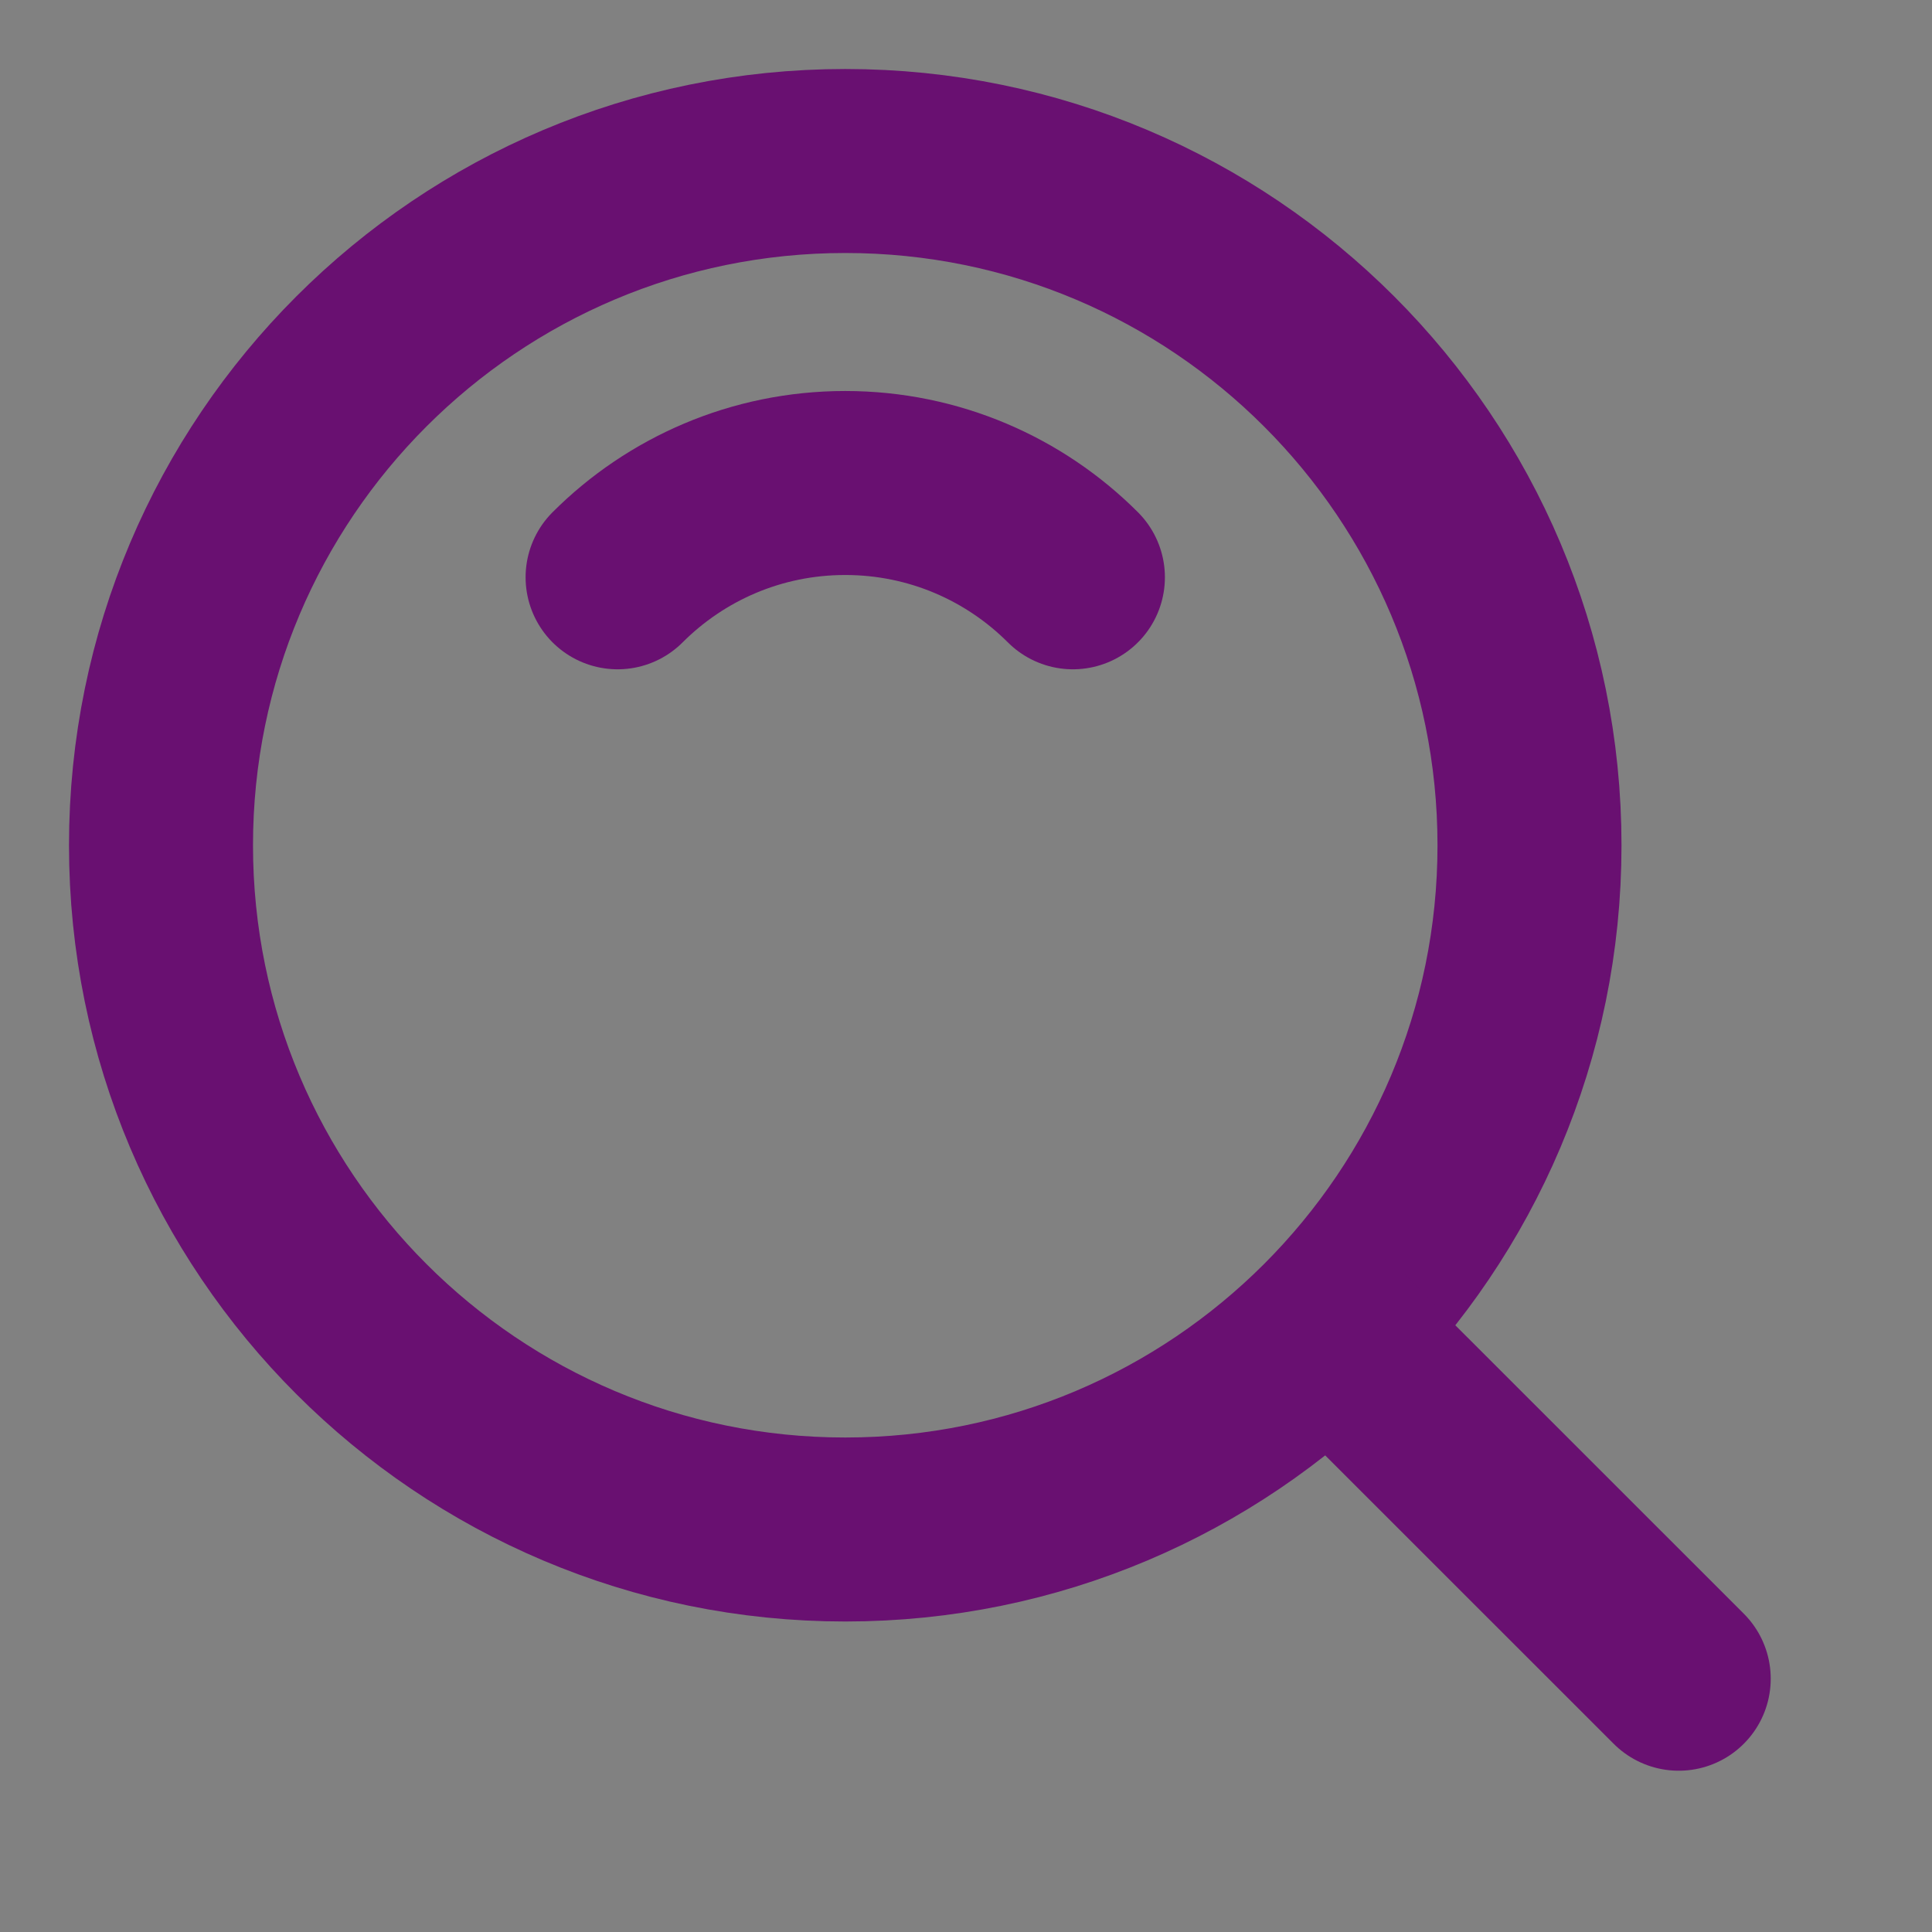 <svg width="21" height="21" viewBox="0 0 21 21" fill="none" xmlns="http://www.w3.org/2000/svg">
<rect x="0" y="0" width="21" height="21" fill="#808080" stroke="none"/>
<g clip-path="url(#clip0_89_120)">
<path d="M21 0H0V21H21V0Z" fill="white" fill-opacity="0.01"/>
<path d="M9.188 16.625C13.295 16.625 16.625 13.295 16.625 9.188C16.625 5.08 13.295 1.75 9.188 1.75C5.08 1.75 1.75 5.08 1.75 9.188C1.75 13.295 5.08 16.625 9.188 16.625Z" stroke="#691071" stroke-width="2" stroke-linejoin="round"/>
<path d="M11.662 6.275C11.029 5.642 10.154 5.25 9.187 5.25C8.221 5.25 7.346 5.642 6.713 6.275" stroke="#691071" stroke-width="2" stroke-linecap="round" stroke-linejoin="round"/>
<path d="M14.534 14.535L18.247 18.247" stroke="#691071" stroke-width="2" stroke-linecap="round" stroke-linejoin="round"/>
</g>
<defs>
<clipPath id="clip0_89_120">
<rect width="21" height="21" fill="white"/>
</clipPath>
</defs>
</svg>
